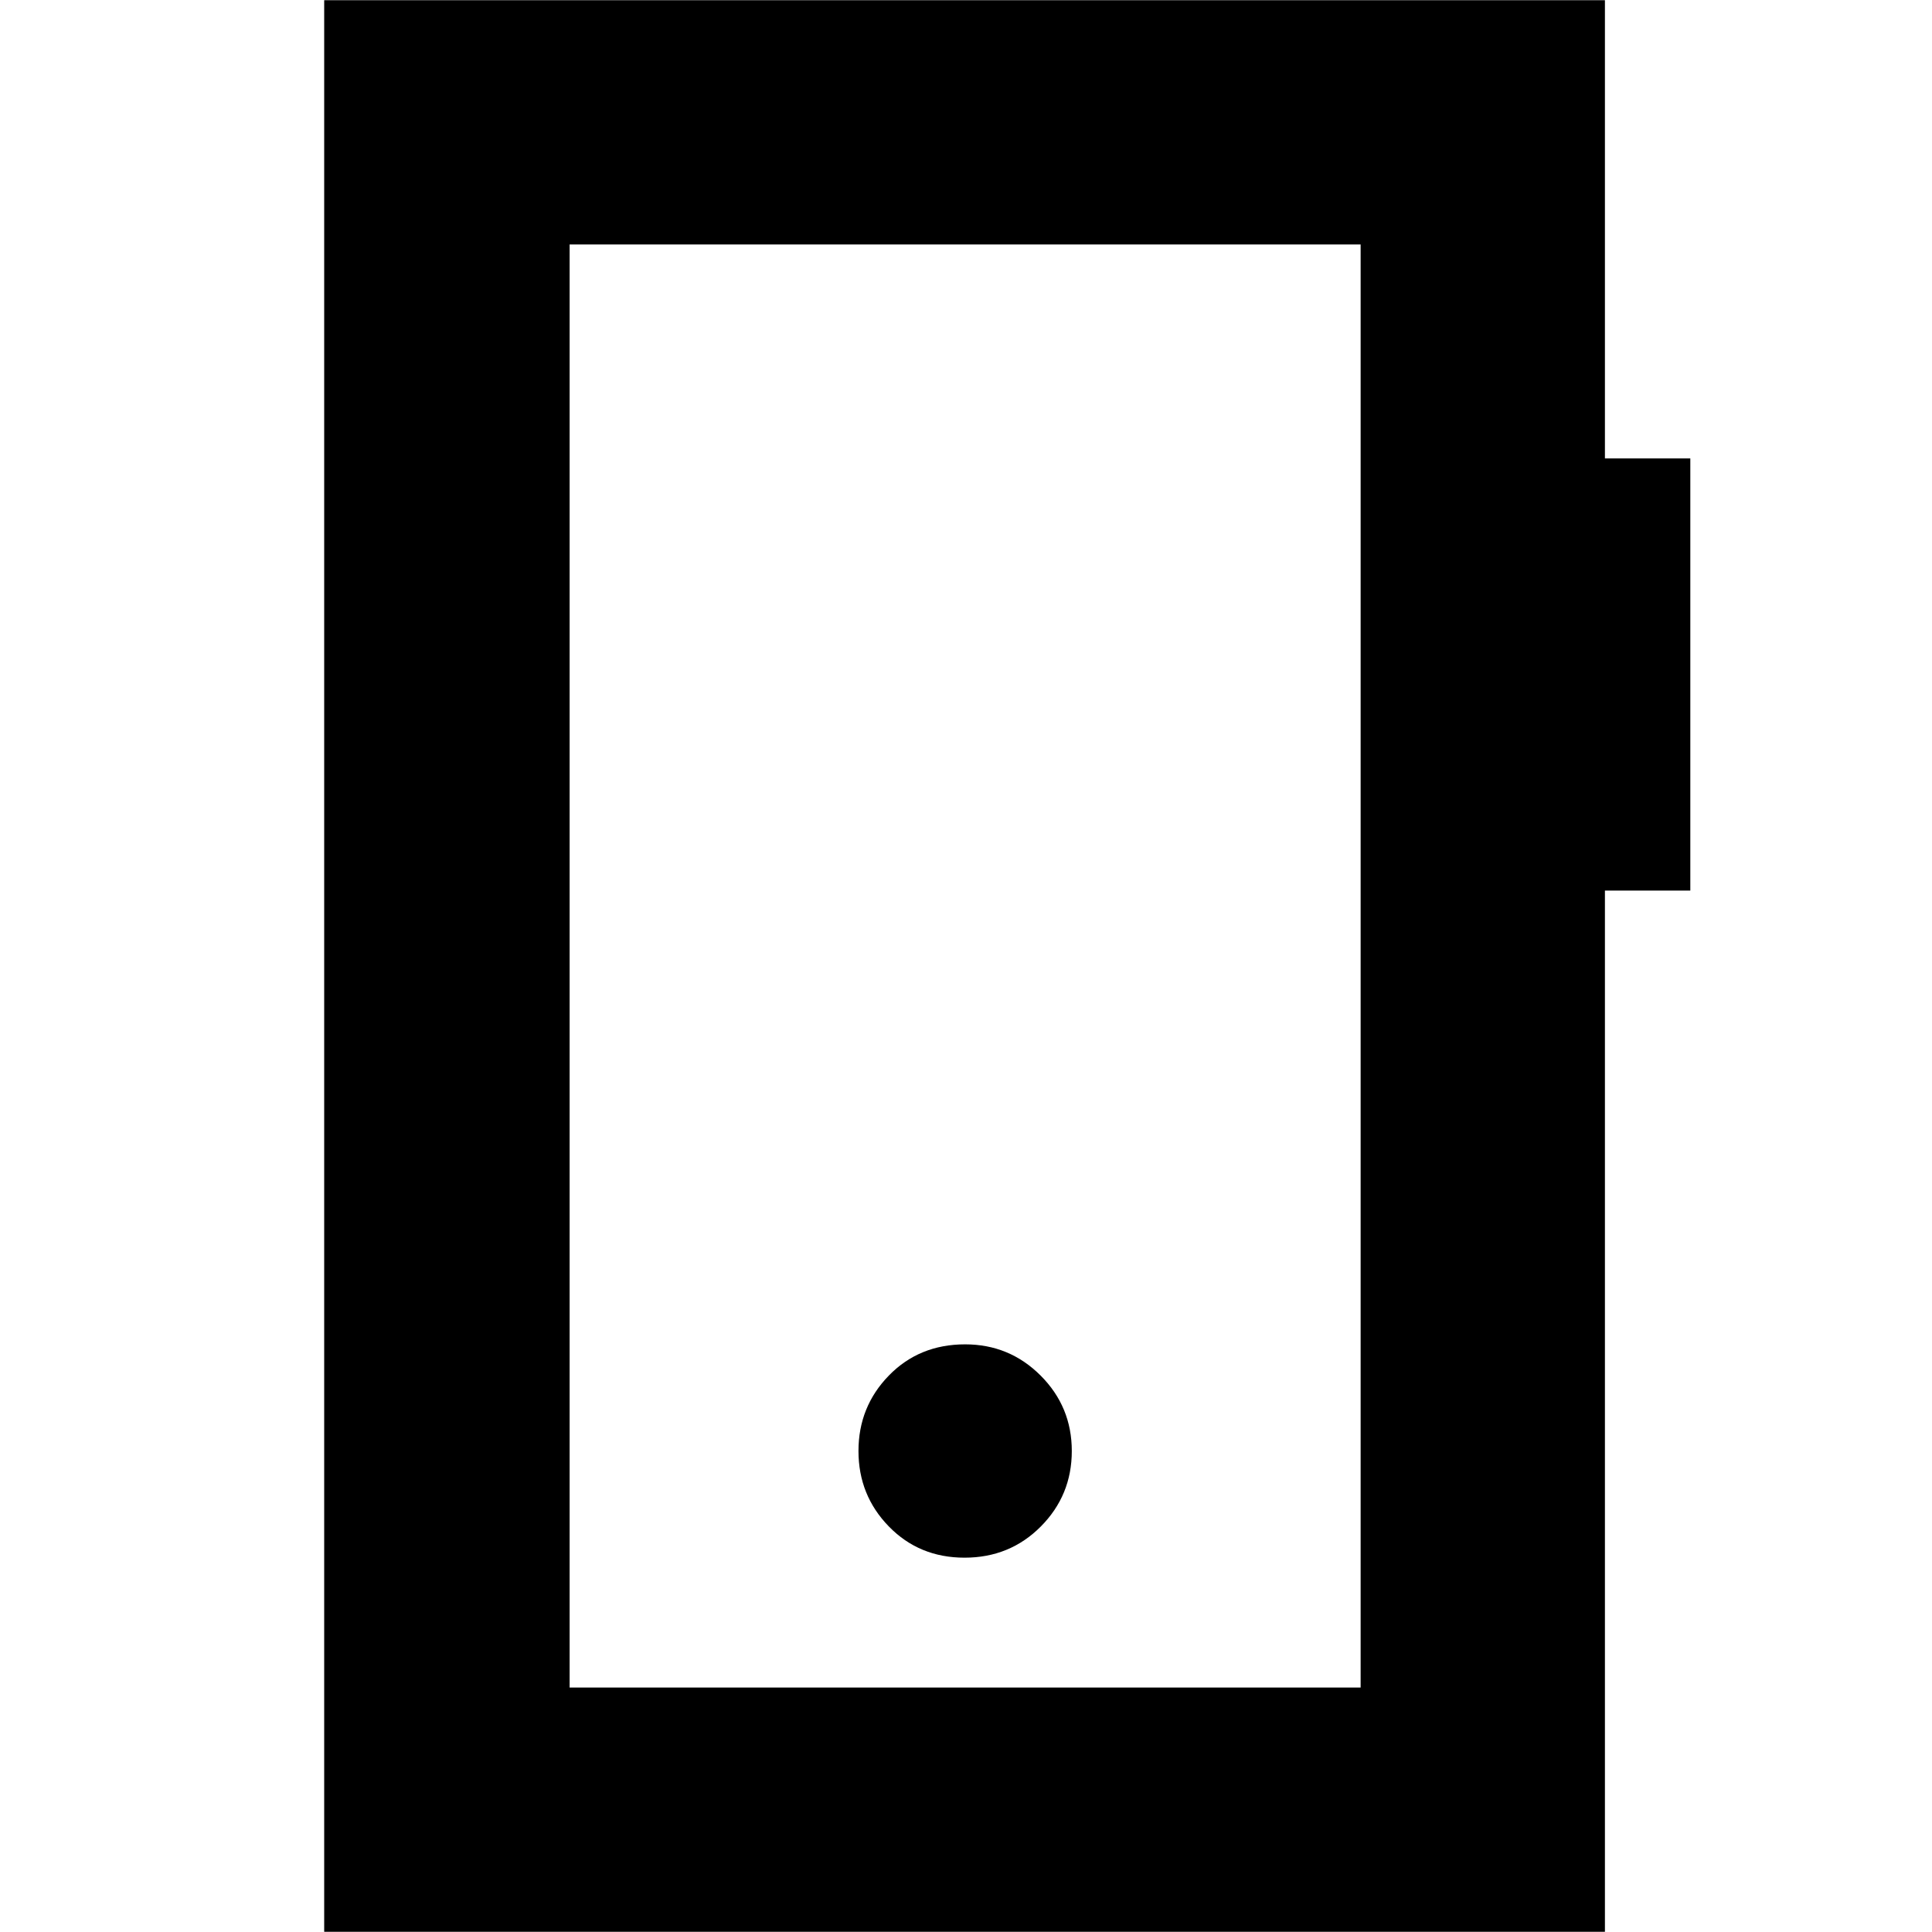 <svg xmlns="http://www.w3.org/2000/svg" height="24" viewBox="0 -960 960 960" width="24"><path d="M479.28-186q22.51 0 37.9-15.5 15.39-15.5 15.39-37.5t-15.5-37.5q-15.5-15.5-37.5-15.5-22.8 0-37.9 15.5-15.1 15.5-15.1 37.5t15.1 37.5q15.1 15.5 37.61 15.5ZM161.09-.09v-959.82h636.39v227.69h42.43v214.74h-42.43V-.09H161.09Zm121.95-121.39h393.05v-717.04H283.04v717.04Zm0 0v-717.04 717.04Z"/></svg>